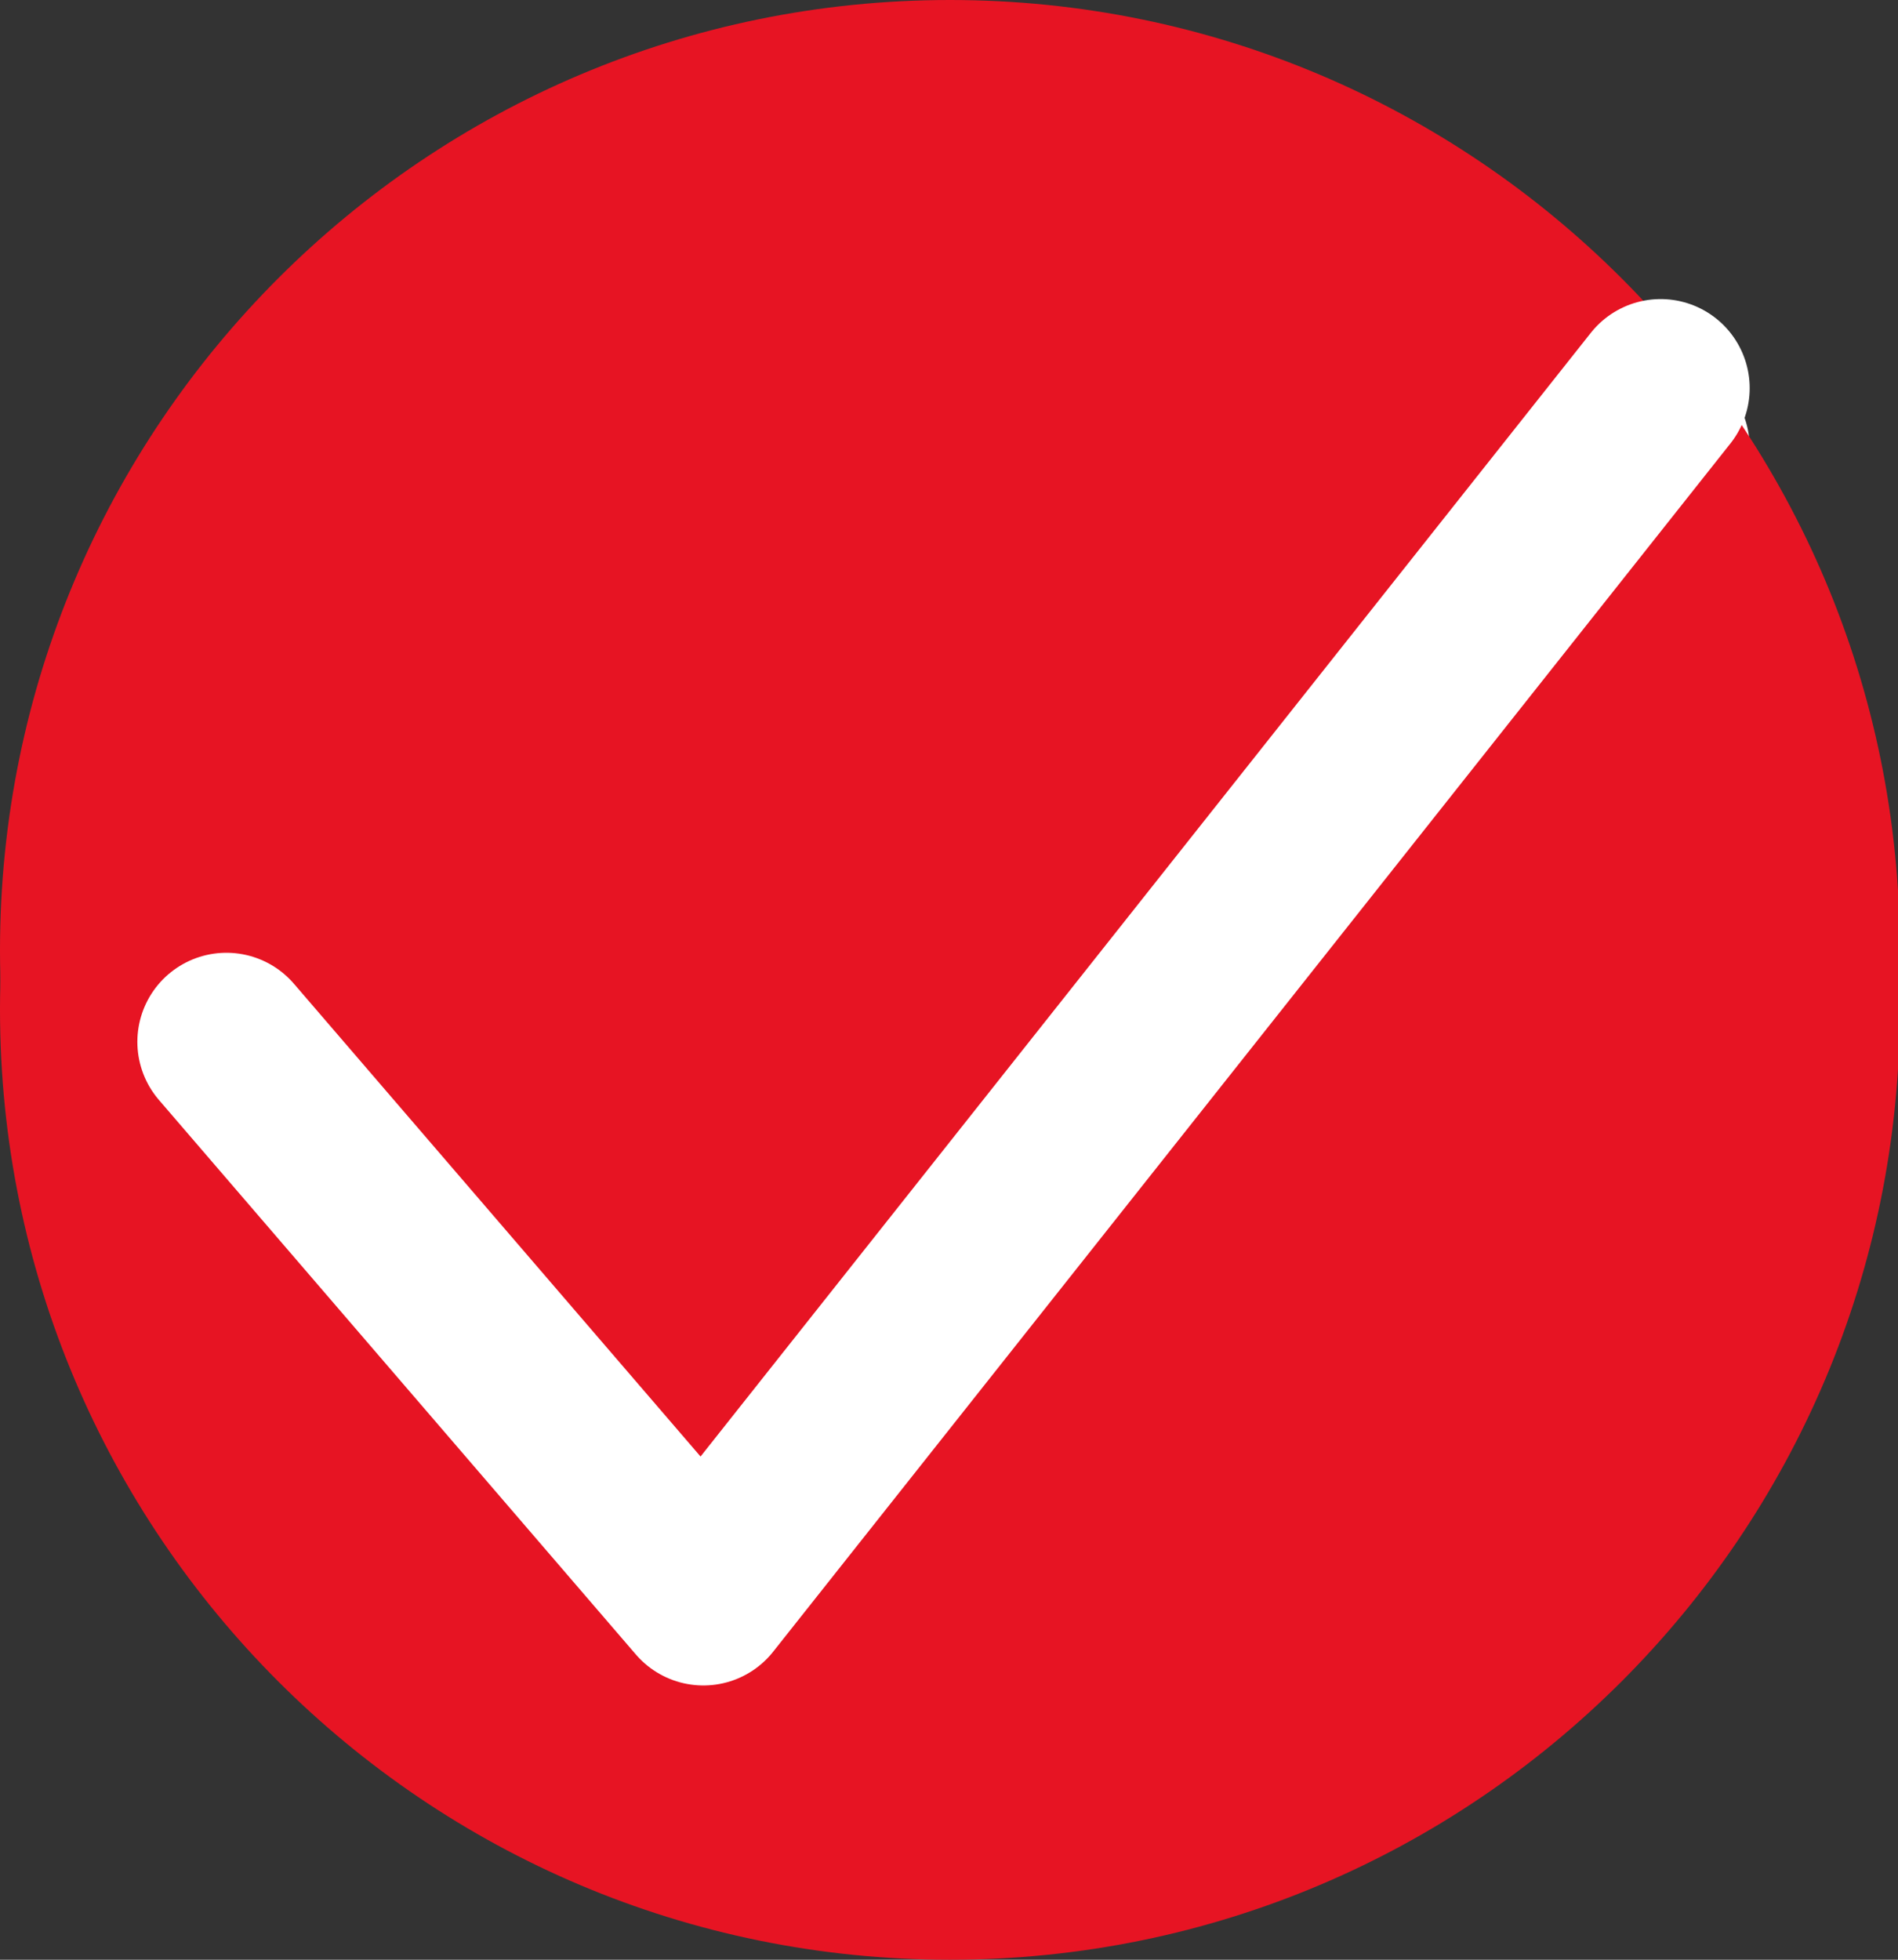 <!-- Generated by IcoMoon.io -->
<svg version="1.1" xmlns="http://www.w3.org/2000/svg" width="31" height="32" viewBox="0 0 31 32">
<rect x="0" y="0" width="31" height="32" fill="#333333" stroke="none"/>
<title>input-checked</title>
<path fill="#e71423" d="M31.030 16.485c0 8.569-6.947 15.515-15.515 15.515s-15.515-6.946-15.515-15.515 6.946-15.515 15.515-15.515c8.568 0 15.515 6.946 15.515 15.515z"></path>
<path fill="none" stroke="#fff" stroke-width="2.909" stroke-miterlimit="10" stroke-linecap="round" stroke-linejoin="round" d="M3.698 17.982l7.79 9.055 15.635-19.729"></path>
<path fill="#e71423" d="M31.030 15.515c0 8.569-6.947 15.515-15.515 15.515s-15.515-6.946-15.515-15.515 6.946-15.515 15.515-15.515c8.568 0 15.515 6.946 15.515 15.515z"></path>
<path fill="none" stroke="#fff" stroke-width="2.909" stroke-miterlimit="10" stroke-linecap="round" stroke-linejoin="round" d="M3.698 17.012l7.79 9.055 15.635-19.729"></path>
</svg>

